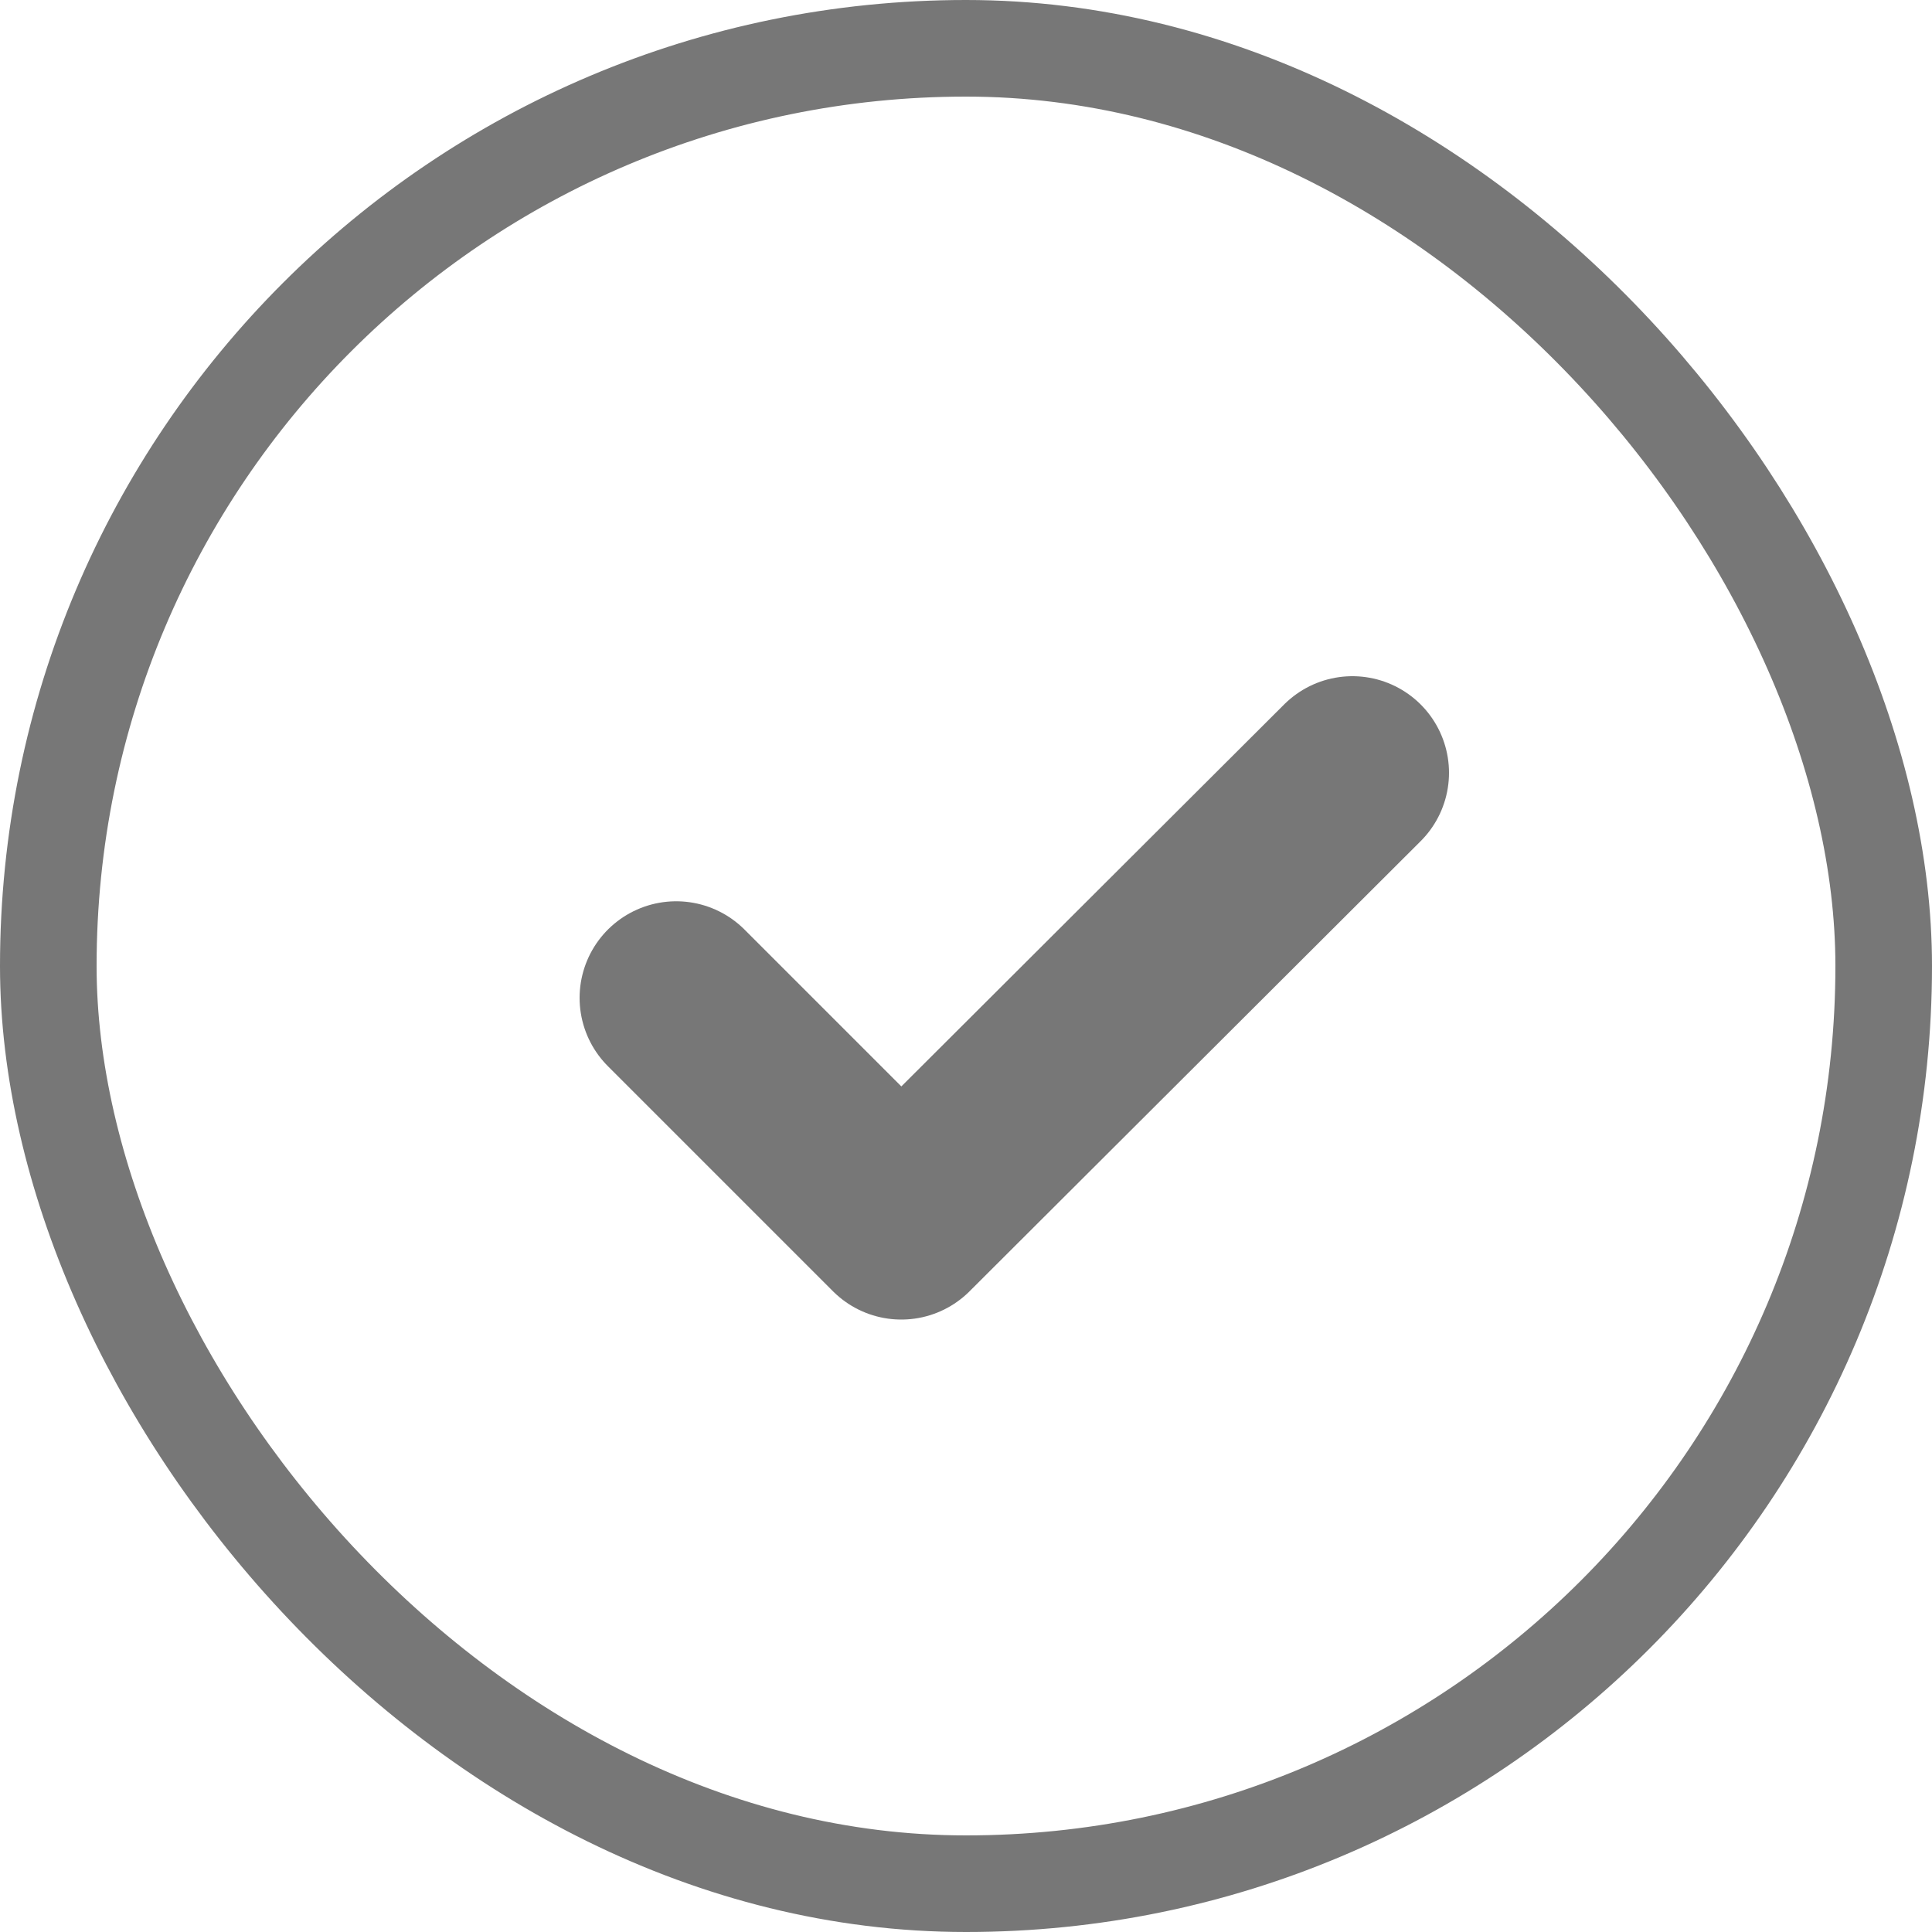 <svg width="20" height="20" viewBox="0 0 20 20" fill="none" xmlns="http://www.w3.org/2000/svg">
<rect x="0.5" y="0.5" width="19" height="19" rx="9.5" stroke="#777777"/>
<path d="M7 10.33L9.33 12.66L14 8" stroke="#777777" stroke-width="2" stroke-linecap="round" stroke-linejoin="round"/>
</svg>

